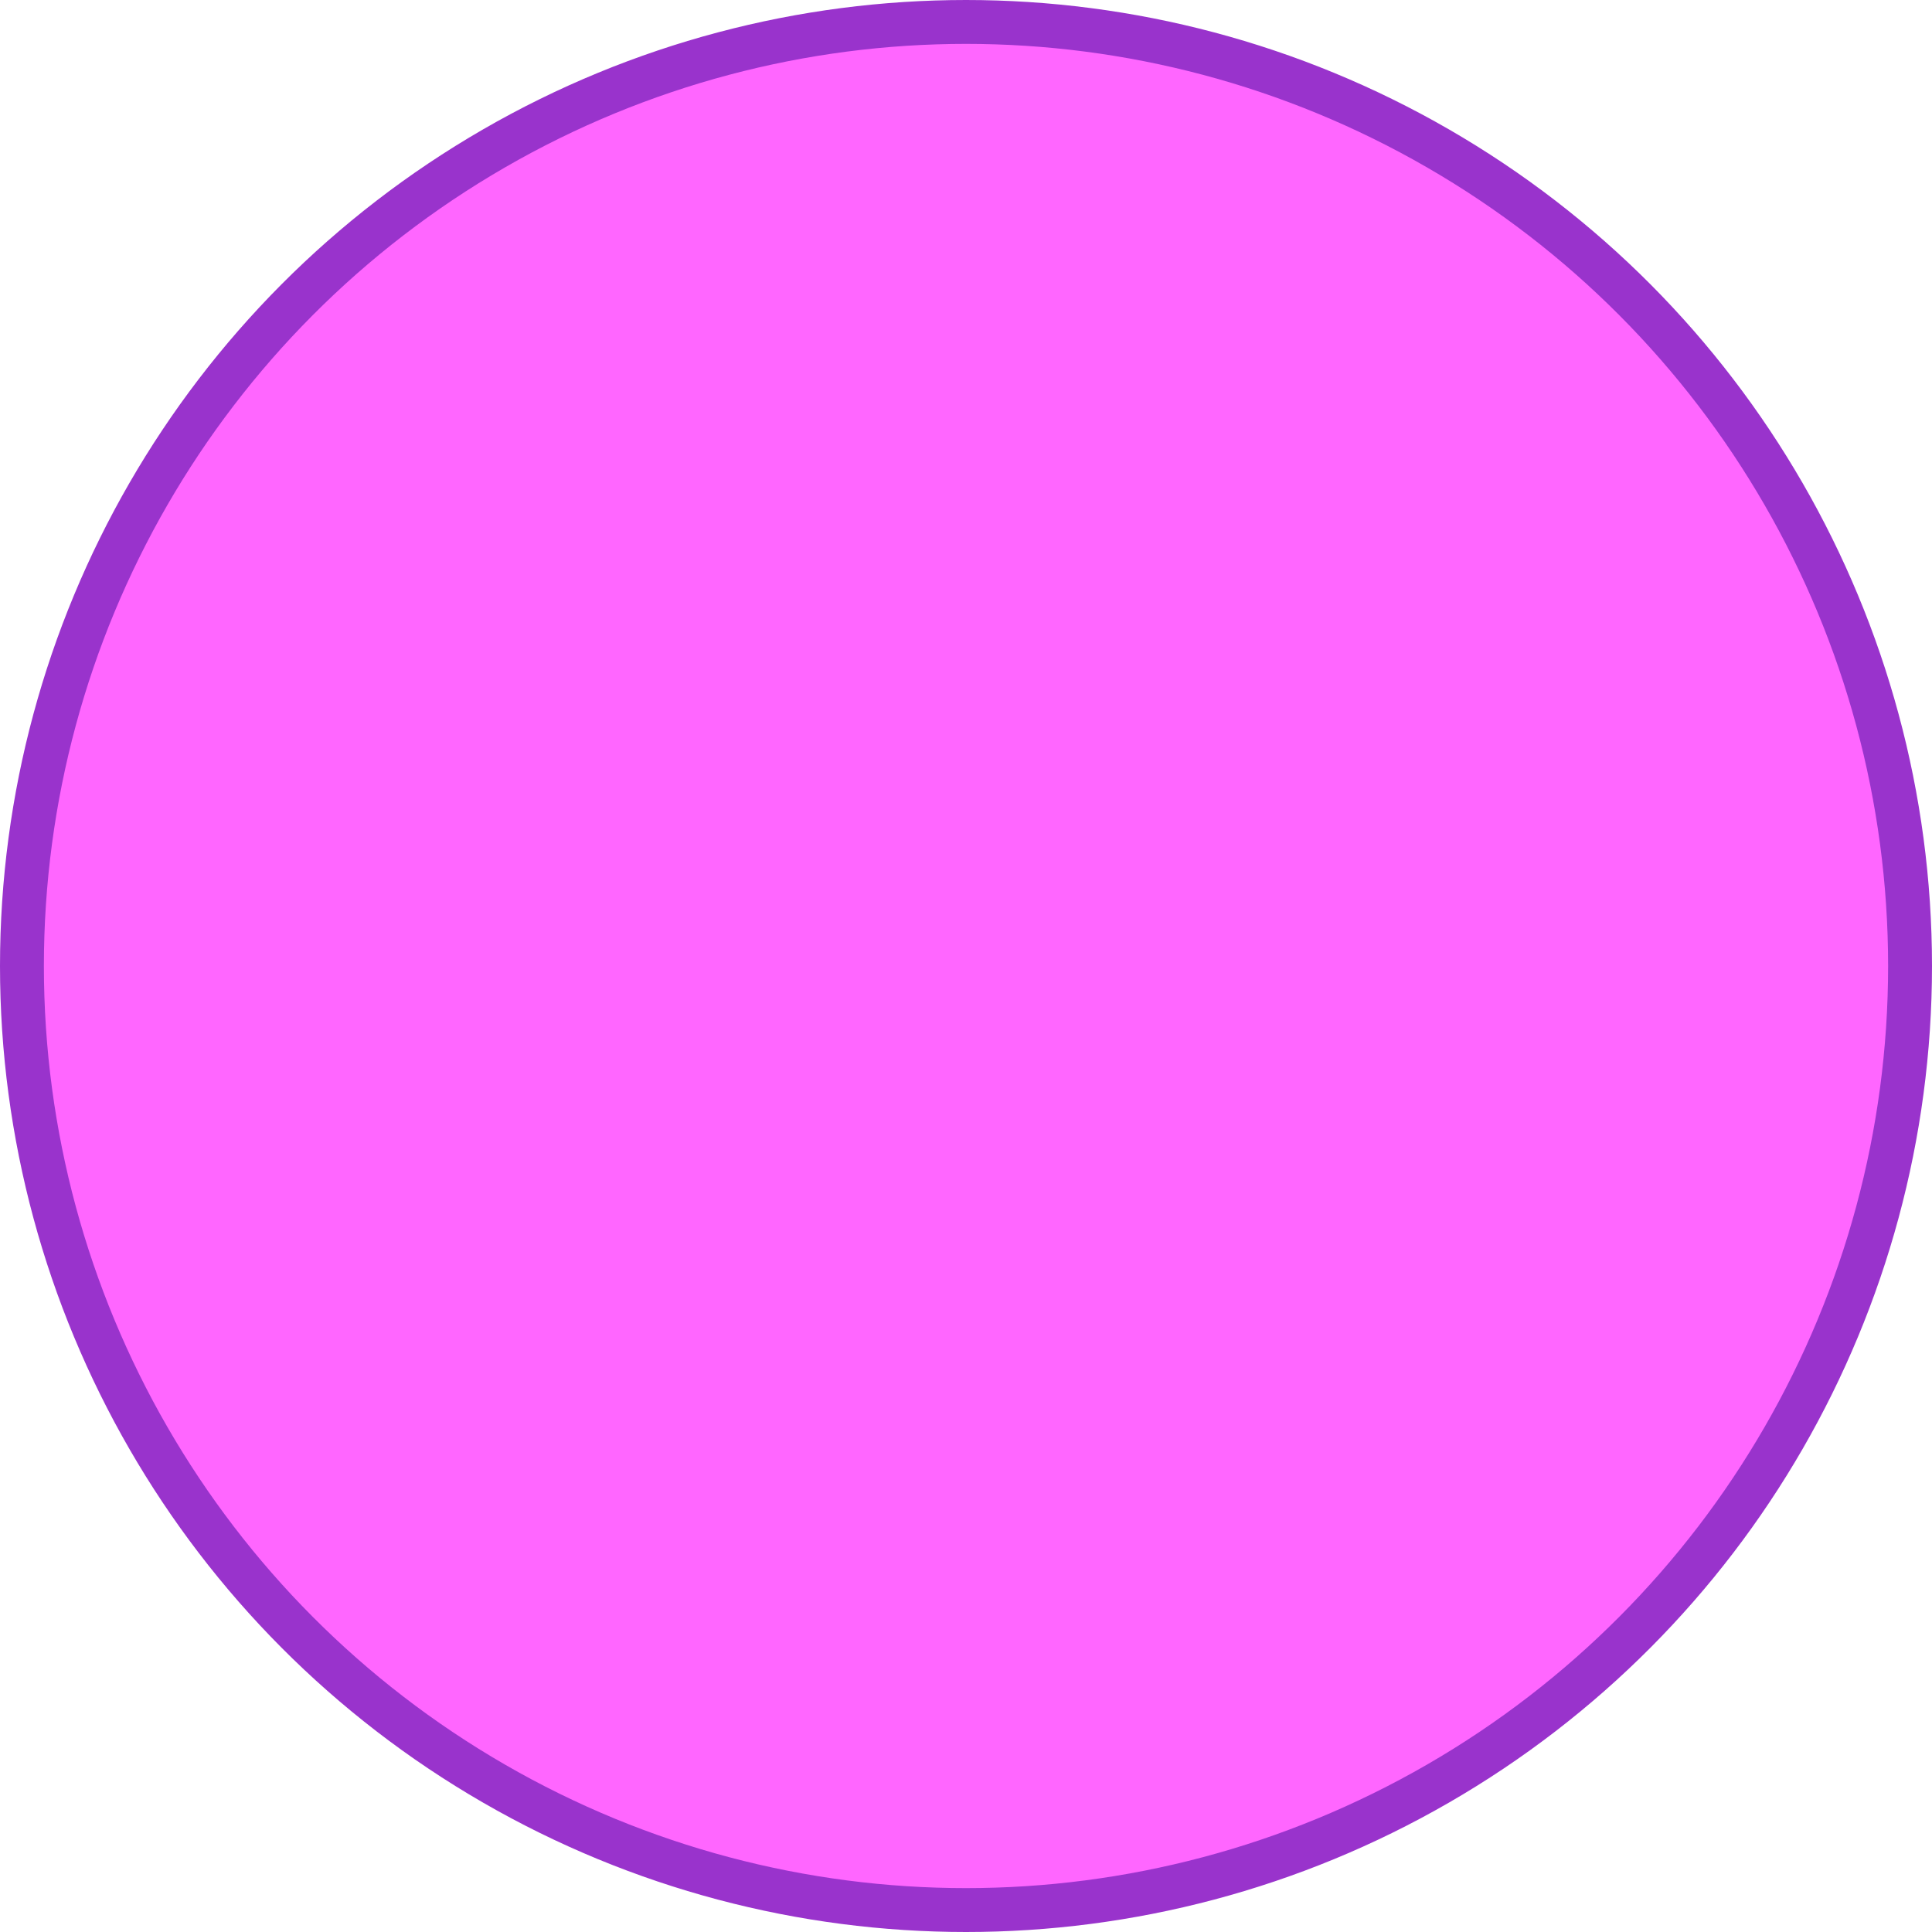 <svg id="Layer_1" data-name="Layer 1" xmlns="http://www.w3.org/2000/svg" viewBox="0 0 352.198 352.198">
  <defs>
    <style>
      .cls-1 {
        fill: #f6f;
        stroke: #93c;
        stroke-miterlimit: 10;
        stroke-width: 8px;
      }
    </style>
  </defs>
  <title>The Magic</title>
  <circle class="cls-1" cx="176.099" cy="176.099" r="172.099"/>
</svg>
